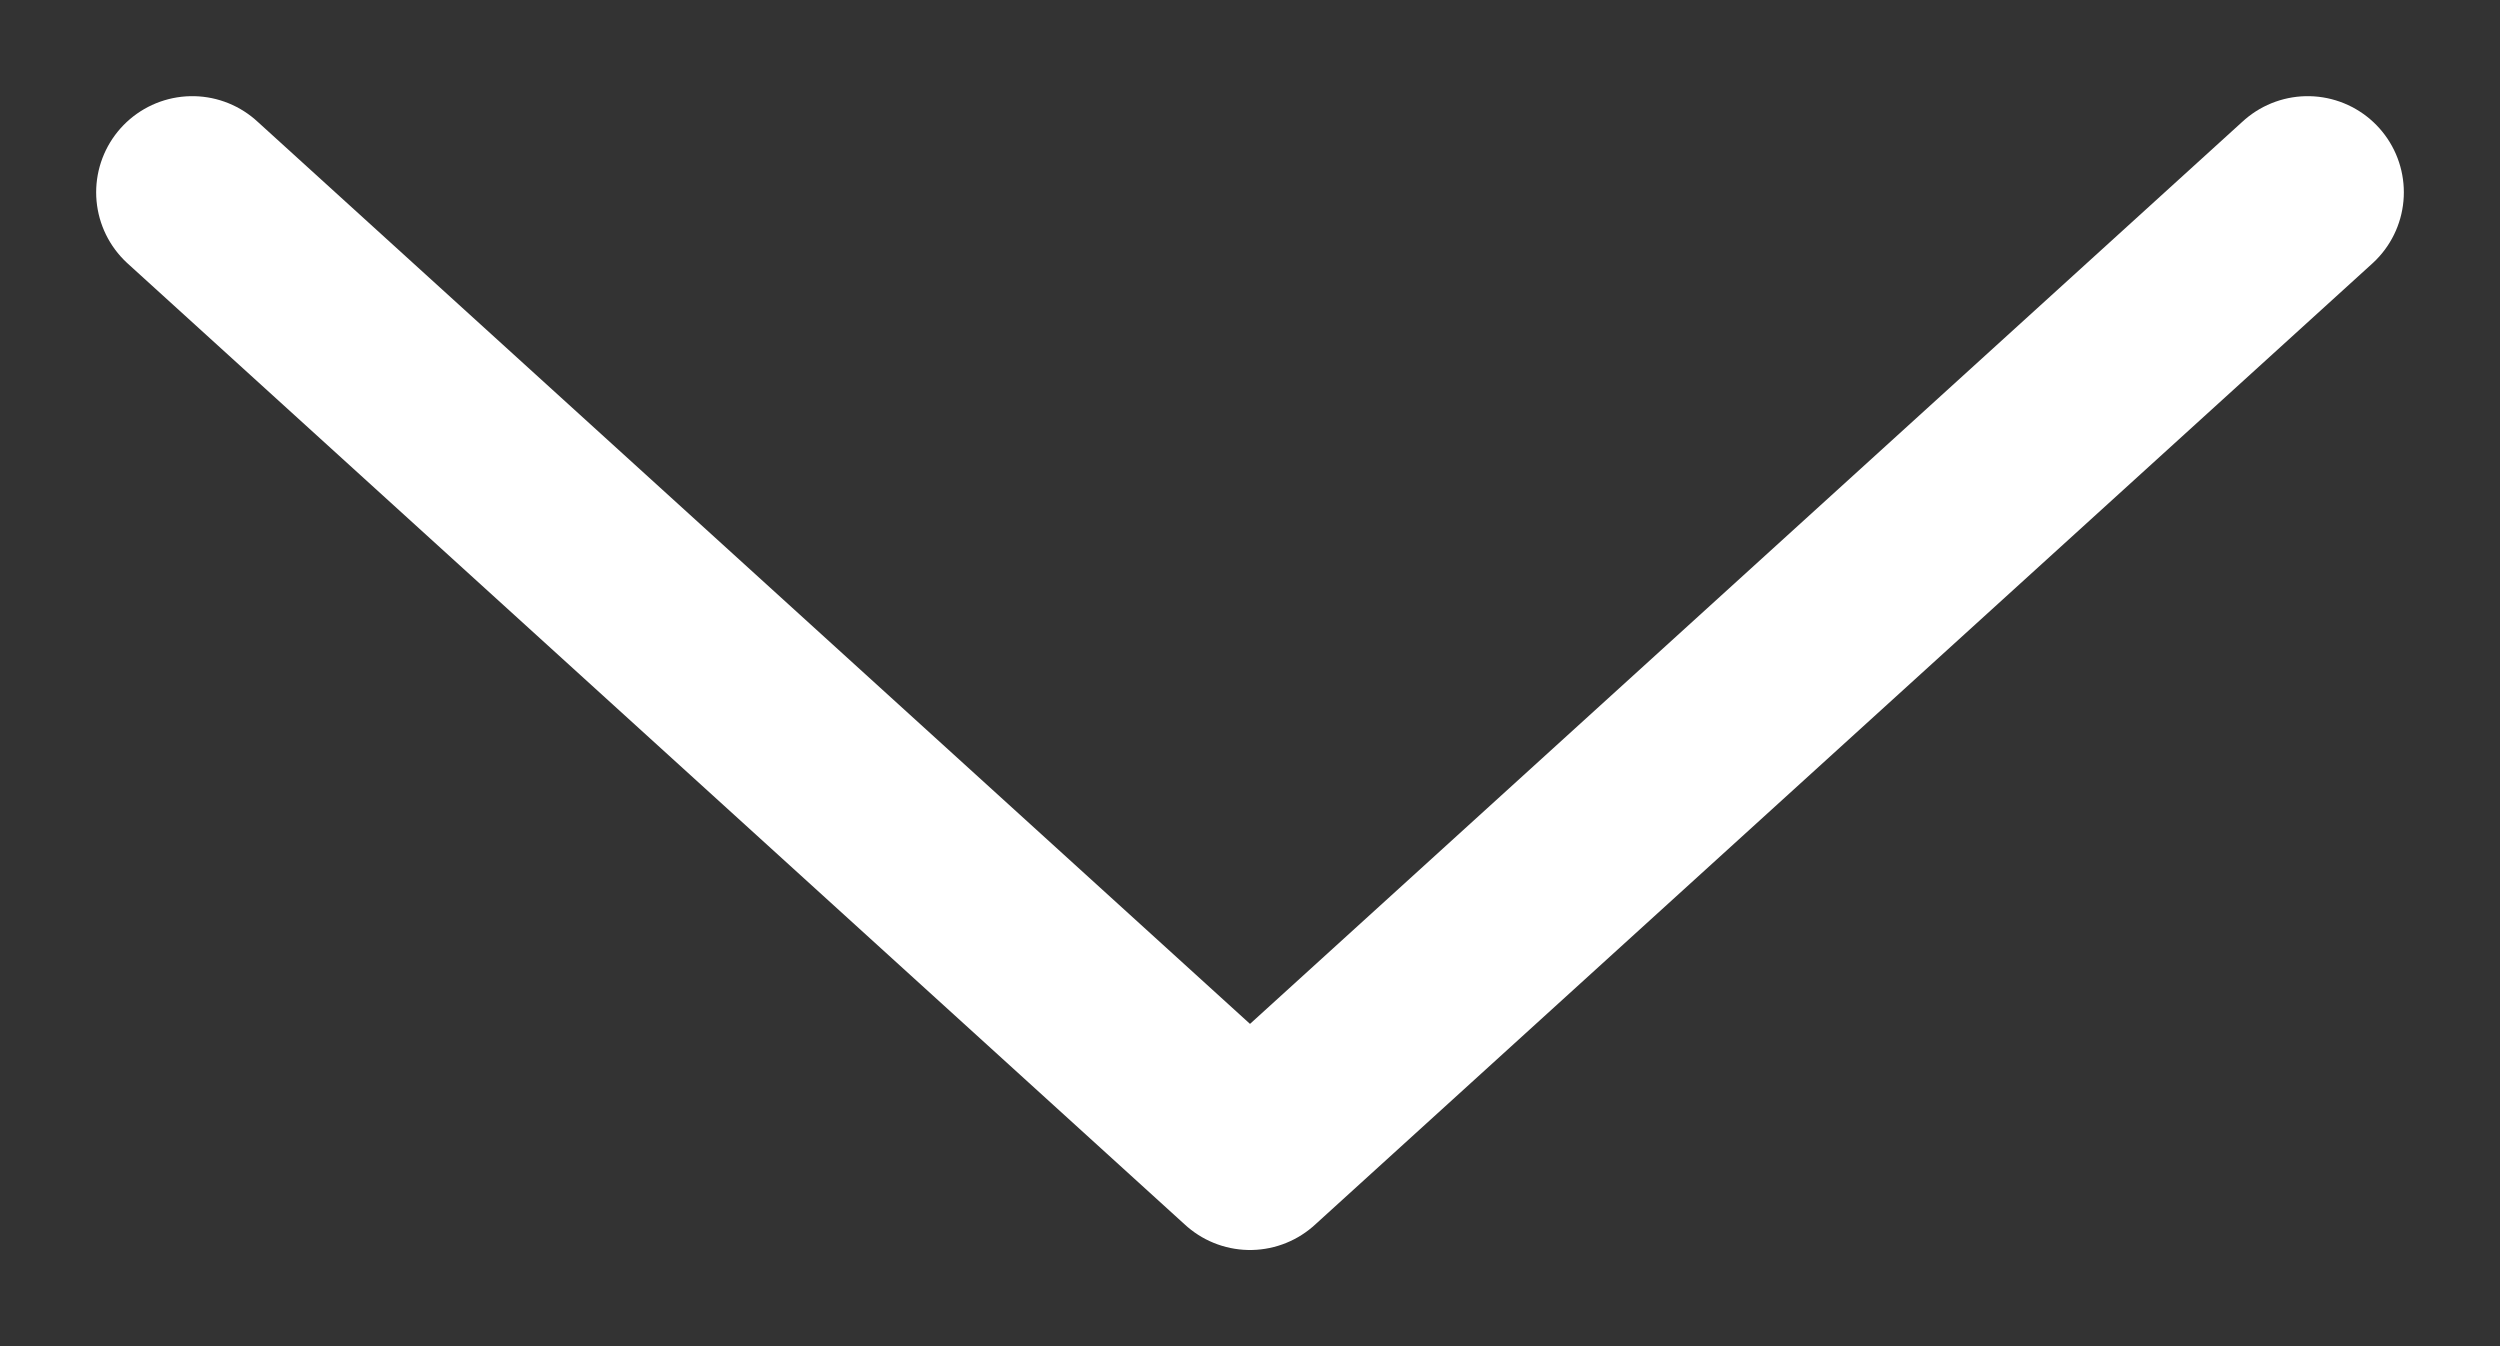 <svg width="13" height="7" viewBox="0 0 13 7" fill="none" xmlns="http://www.w3.org/2000/svg">
<rect x="0" y="0" width="13" height="7" fill="#333333" stroke="none"/>
<path d="M12 1L6.5 6L1 1" stroke="white" stroke-linecap="round" stroke-linejoin="round"/>
</svg>
